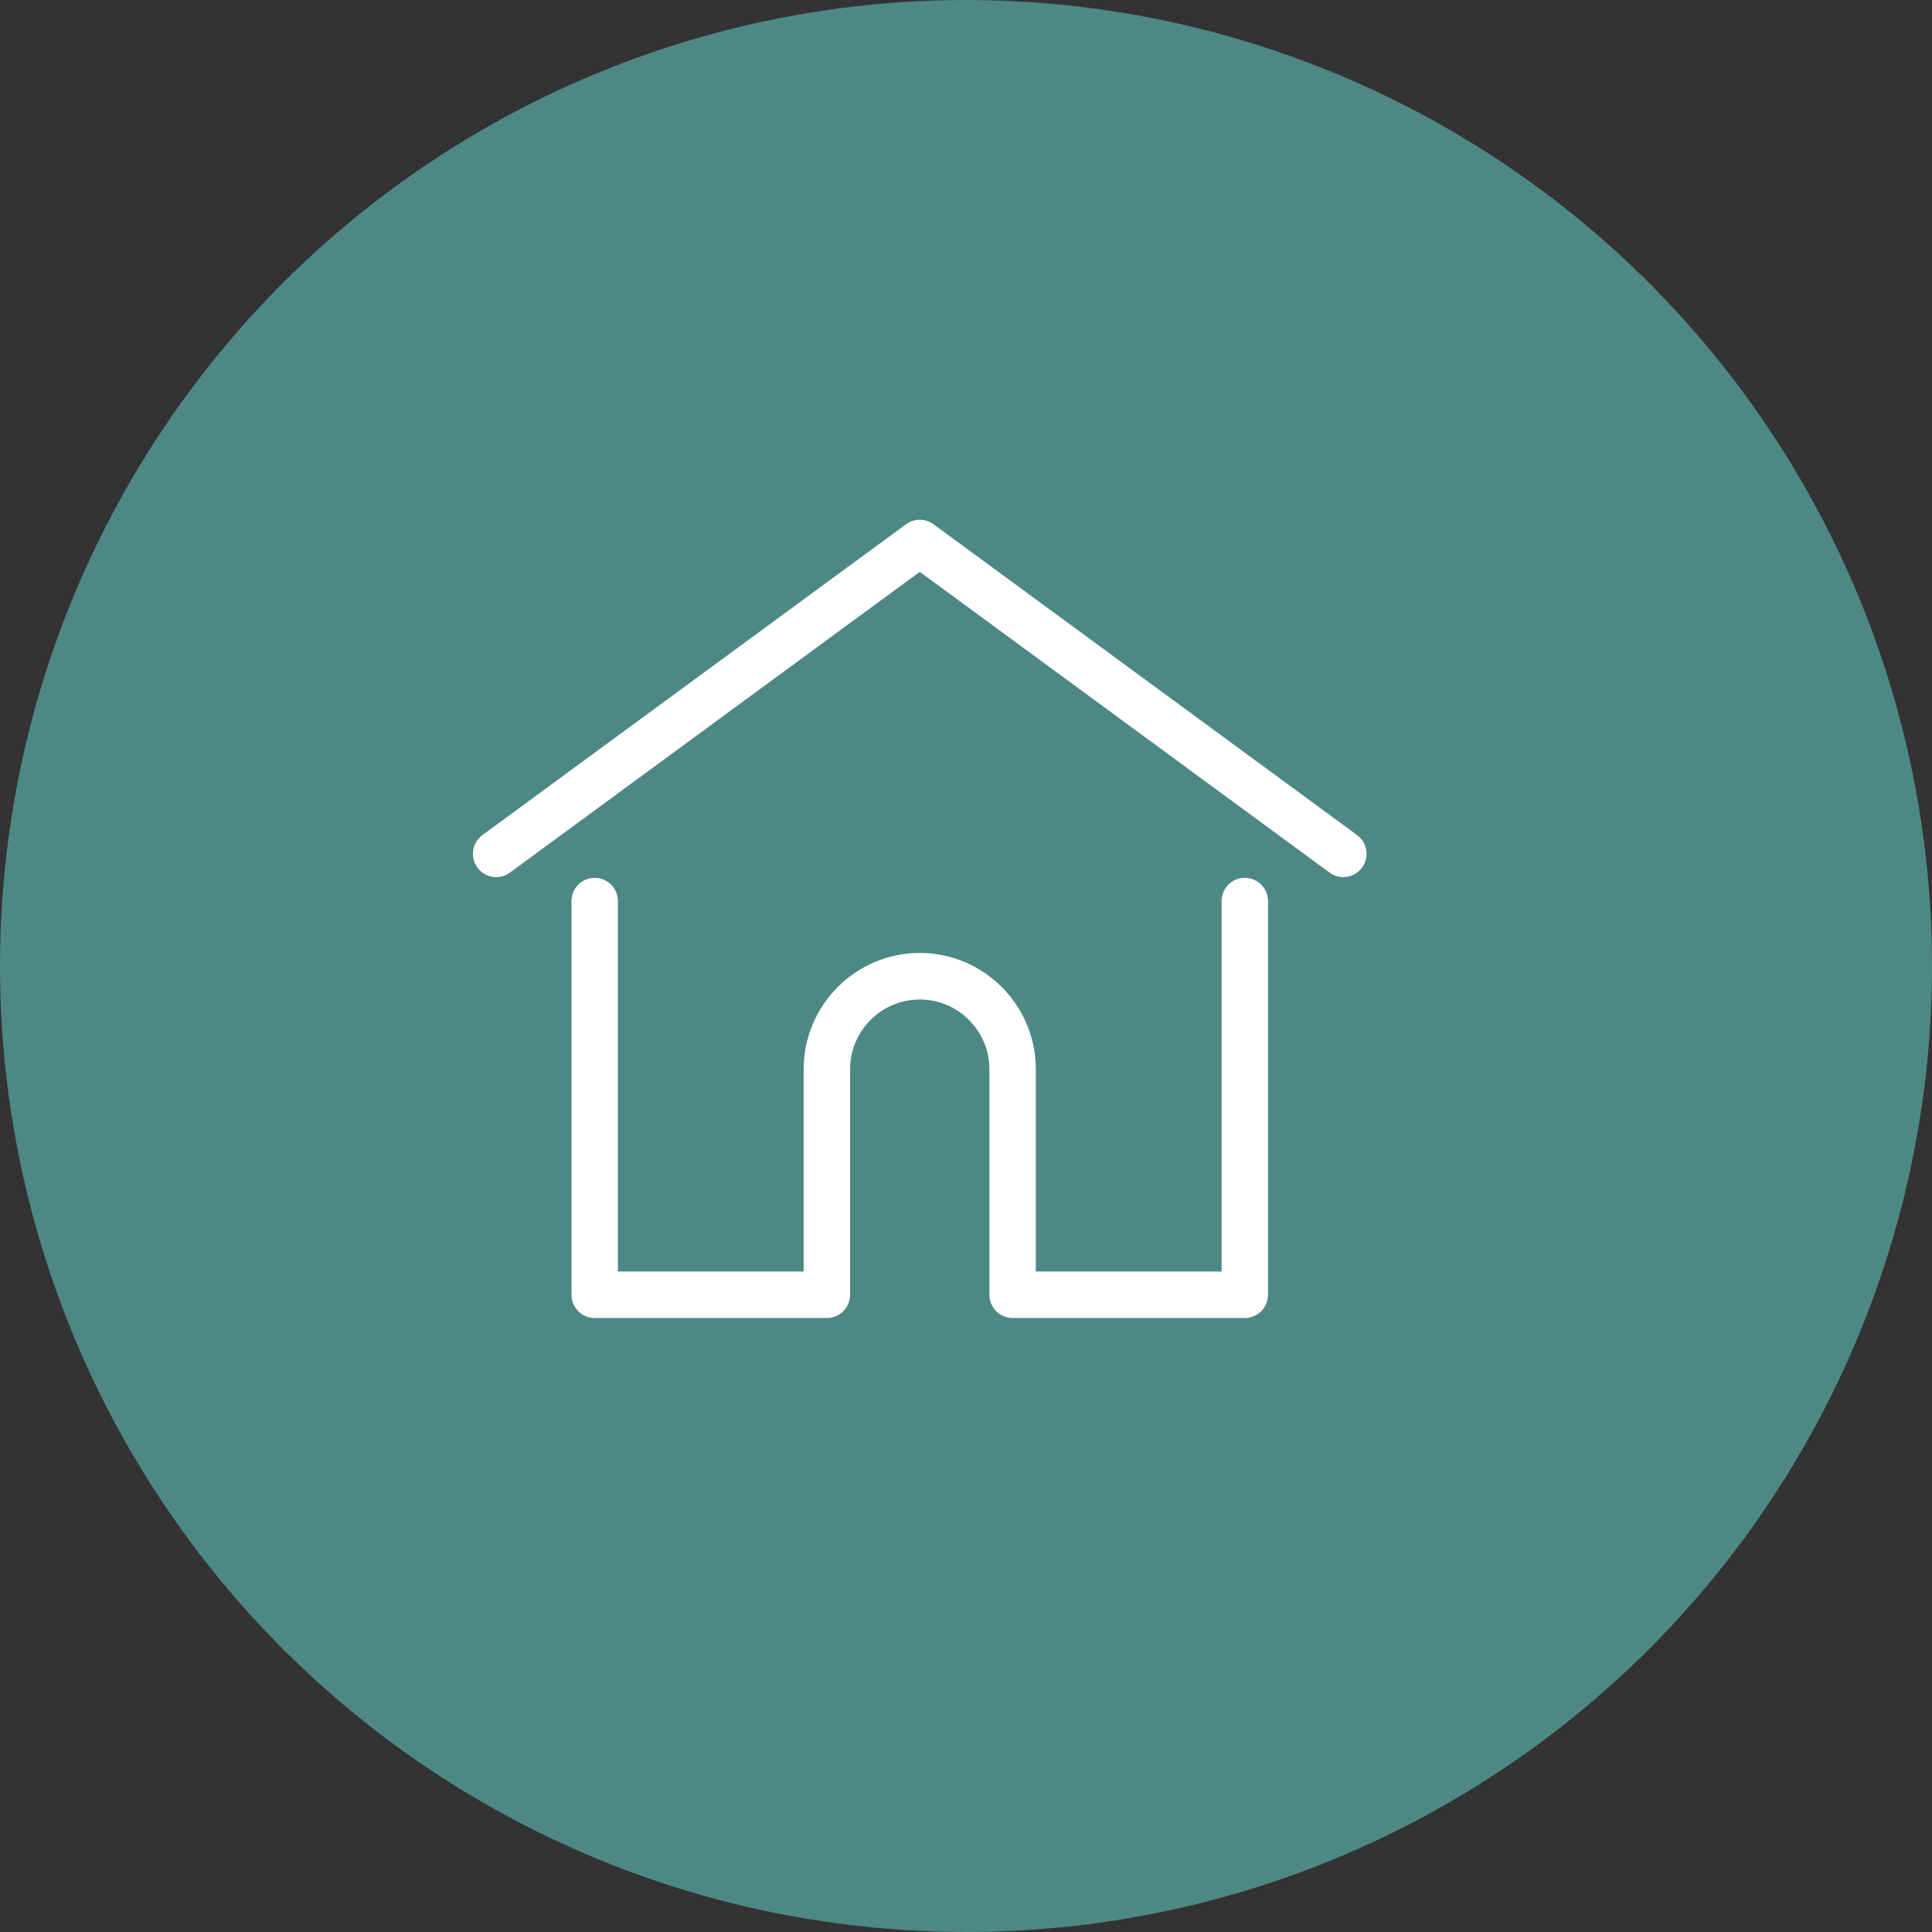 <?xml version="1.0" encoding="UTF-8" standalone="no"?>
<svg width="41px" height="41px" viewBox="0 0 41 41" version="1.1" xmlns="http://www.w3.org/2000/svg" xmlns:xlink="http://www.w3.org/1999/xlink">
    <rect x="0" y="0" width="41" height="41" fill="#333333" stroke="none"/>
    <!-- Generator: Sketch 41.2 (35397) - http://www.bohemiancoding.com/sketch -->
    <title>Home</title>
    <desc>Created with Sketch.</desc>
    <defs></defs>
    <g id="Page-1" stroke="none" stroke-width="1" fill="none" fill-rule="evenodd">
        <g id="Home-page" transform="translate(-793, -24)">
            <g id="Home" transform="translate(793, 24)">
                <circle id="Oval-2" fill="#4D8885" cx="20.5" cy="20.5" r="20.5"></circle>
                <path d="M28.798,17.721 L19.81,11.125 C19.636,10.998 19.401,10.998 19.228,11.125 L10.239,17.721 C10.019,17.882 9.971,18.191 10.132,18.411 C10.293,18.631 10.601,18.679 10.821,18.518 L19.519,12.135 L28.216,18.518 C28.304,18.582 28.406,18.613 28.507,18.613 C28.659,18.613 28.808,18.543 28.905,18.411 C29.066,18.191 29.018,17.882 28.798,17.721 Z" id="Shape" fill="#FFFFFF"></path>
                <path d="M26.417,18.629 C26.144,18.629 25.924,18.85 25.924,19.123 L25.924,26.983 L21.982,26.983 L21.982,22.692 C21.982,21.331 20.877,20.223 19.519,20.223 C18.16,20.223 17.055,21.331 17.055,22.692 L17.055,26.983 L13.113,26.983 L13.113,19.123 C13.113,18.85 12.893,18.629 12.621,18.629 C12.348,18.629 12.128,18.85 12.128,19.123 L12.128,27.477 C12.128,27.749 12.348,27.97 12.621,27.97 L17.548,27.97 C17.807,27.97 18.019,27.77 18.038,27.515 C18.04,27.504 18.04,27.491 18.04,27.477 L18.04,22.693 C18.04,21.876 18.703,21.211 19.519,21.211 C20.334,21.211 20.997,21.876 20.997,22.693 L20.997,27.477 C20.997,27.491 20.998,27.503 20.999,27.515 C21.018,27.77 21.23,27.97 21.49,27.97 L26.417,27.97 C26.689,27.97 26.909,27.749 26.909,27.477 L26.909,19.123 C26.909,18.85 26.689,18.629 26.417,18.629 Z" id="Shape" fill="#FFFFFF"></path>
            </g>
        </g>
    </g>
</svg>